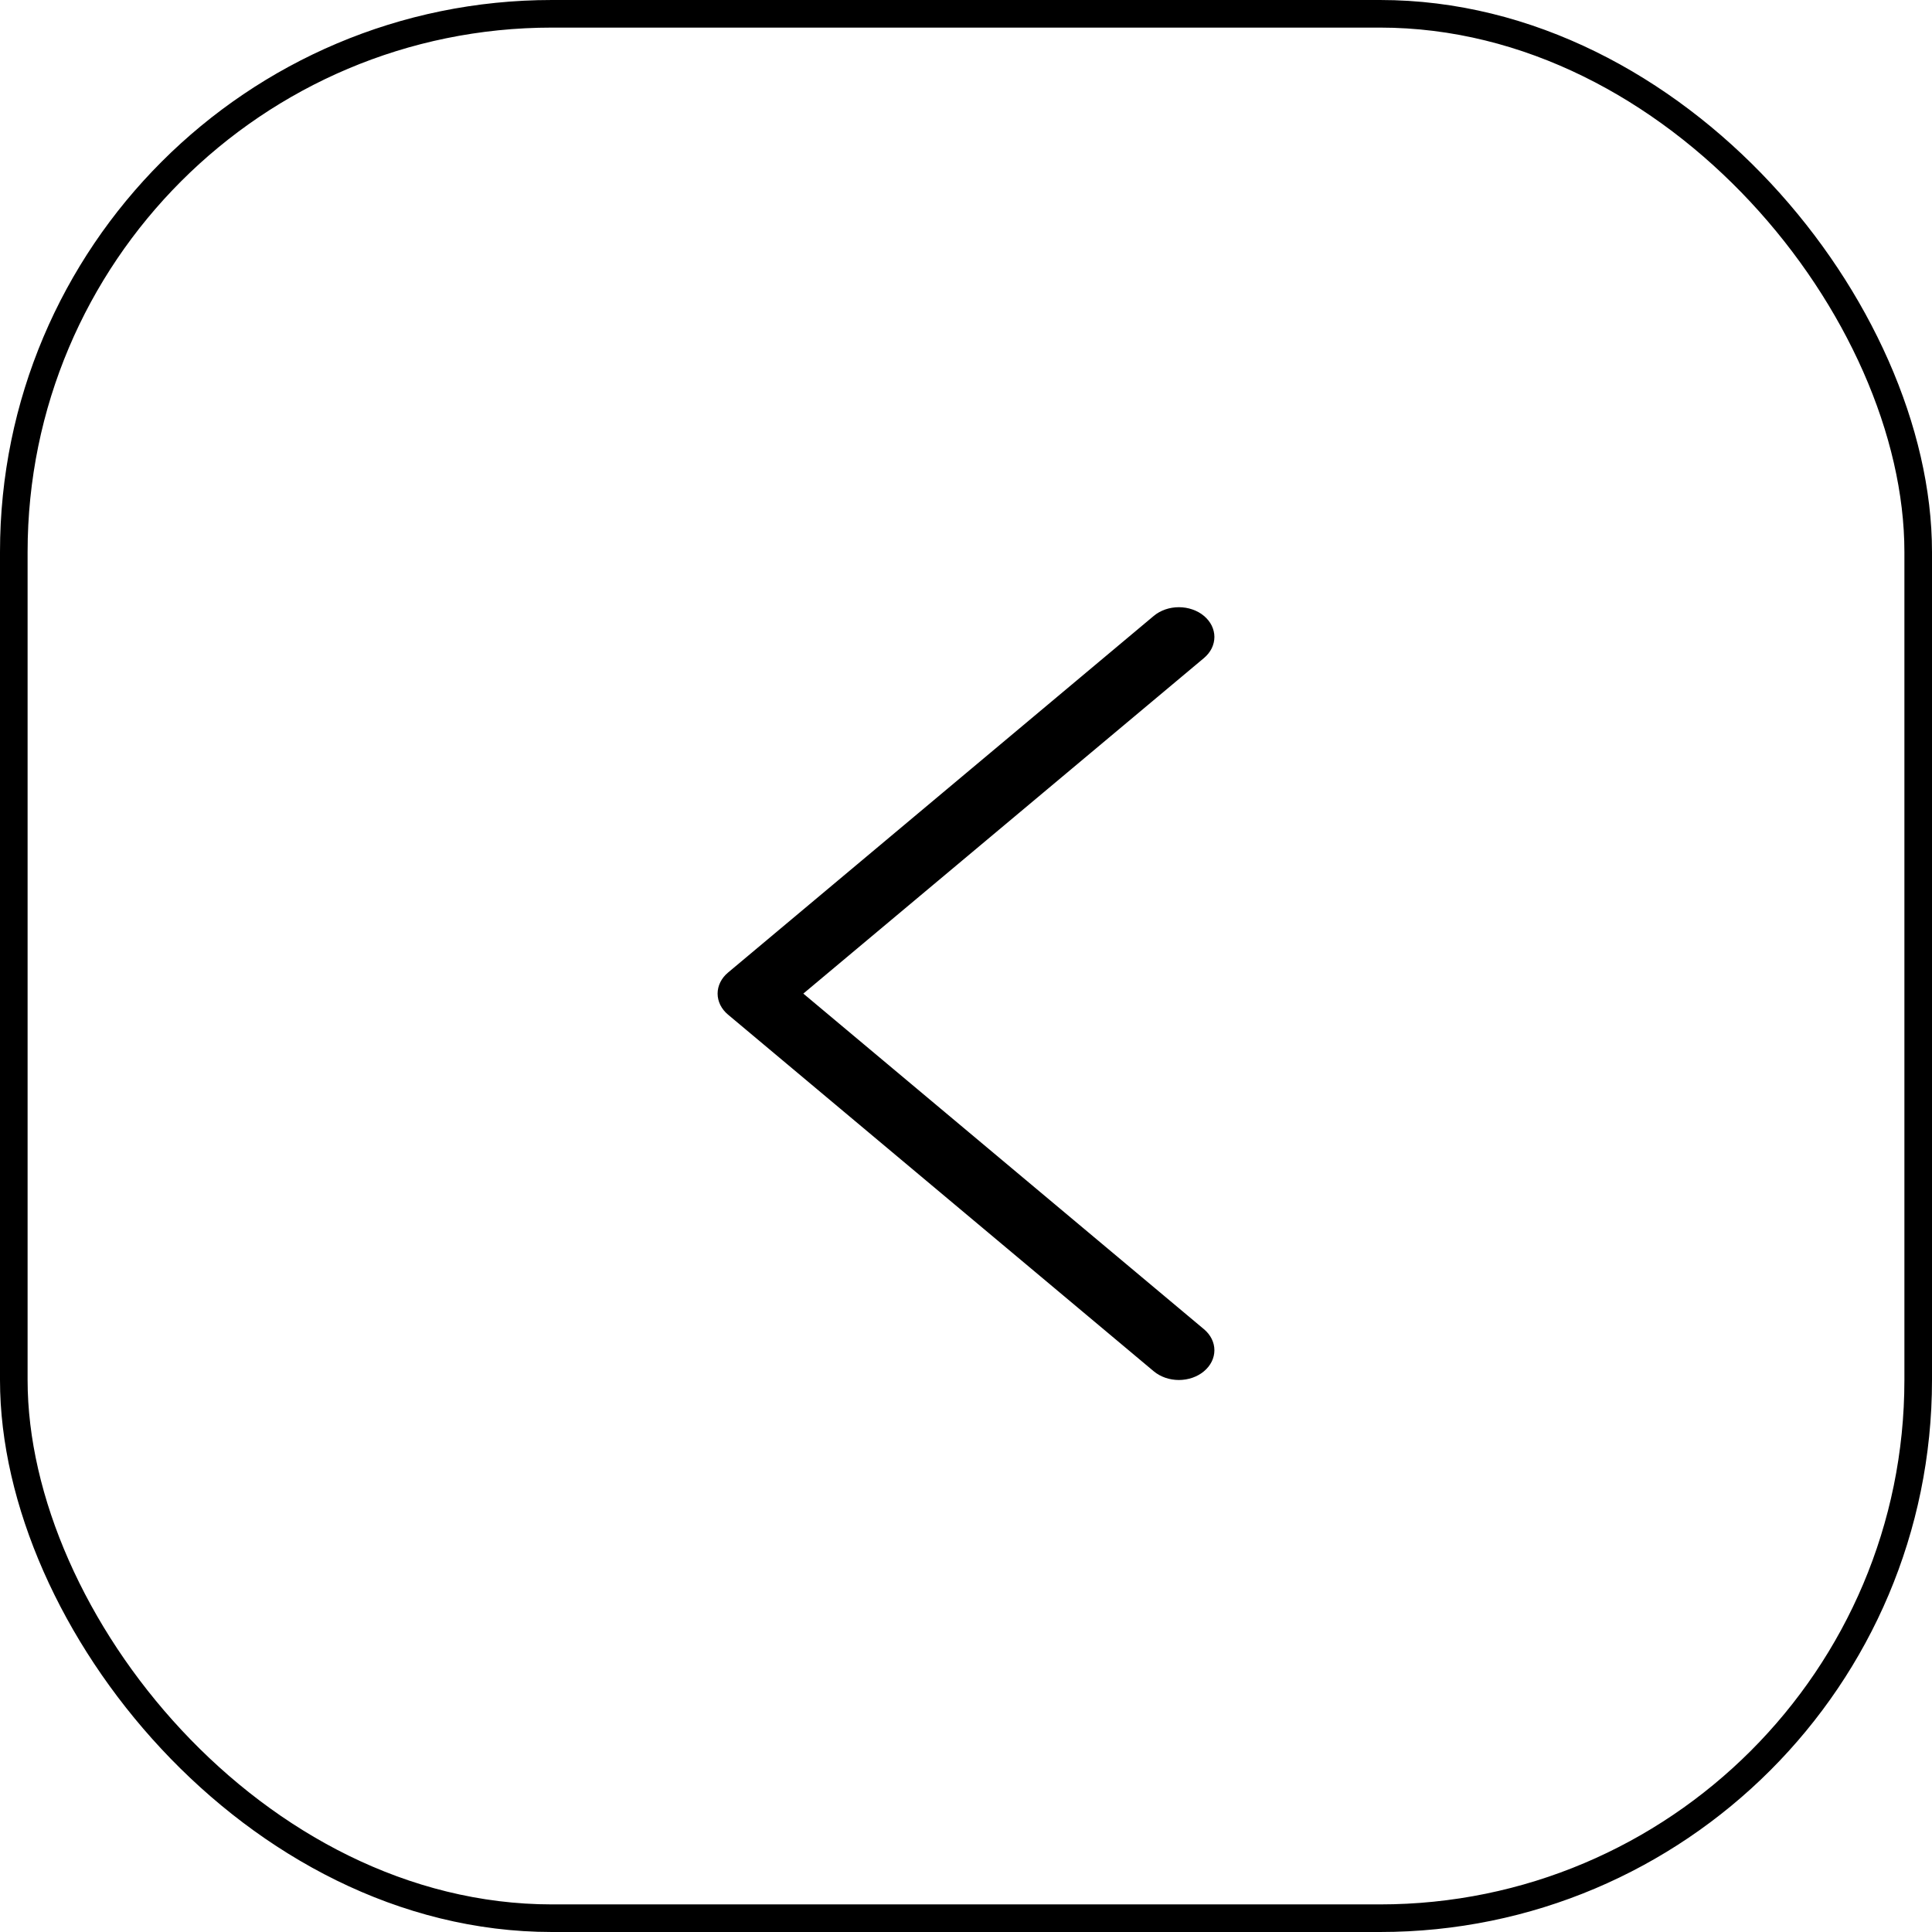 <svg width="35" height="35" viewBox="0 0 35 35" fill="none" xmlns="http://www.w3.org/2000/svg">
<g id="Back Button">
<path id="Vector" fill-rule="evenodd" clip-rule="evenodd" d="M21.811 11.158C21.871 11.208 21.919 11.268 21.951 11.333C21.983 11.398 22 11.469 22 11.539C22 11.61 21.983 11.68 21.951 11.746C21.919 11.811 21.871 11.87 21.811 11.921L14.553 18L21.811 24.08C21.932 24.181 22 24.318 22 24.461C22 24.604 21.932 24.741 21.811 24.842C21.691 24.943 21.527 25 21.356 25C21.186 25 21.022 24.943 20.901 24.842L13.189 18.381C13.129 18.331 13.082 18.272 13.049 18.206C13.017 18.141 13 18.071 13 18C13 17.929 13.017 17.859 13.049 17.794C13.082 17.728 13.129 17.669 13.189 17.619L20.901 11.158C20.961 11.108 21.032 11.068 21.11 11.041C21.188 11.014 21.272 11 21.356 11C21.441 11 21.524 11.014 21.602 11.041C21.681 11.068 21.752 11.108 21.811 11.158Z" fill="black"/>
<rect id="Rectangle 4" x="0.25" y="0.25" width="34.5" height="34.5" rx="9.75" stroke="black" stroke-width="0.5"/>
</g>
</svg>
